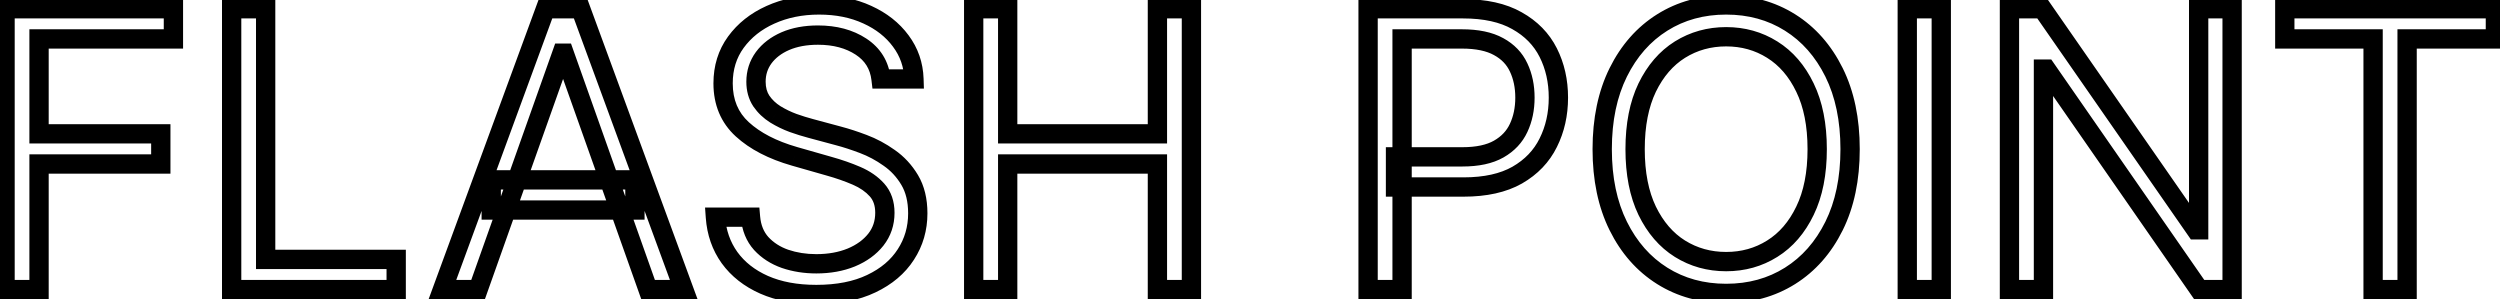 <svg width="259" height="31" viewBox="0 0 259 31" fill="none" xmlns="http://www.w3.org/2000/svg">
<g id="FLASH POINT">
<mask id="path-1-outside-1_13_2" maskUnits="userSpaceOnUse" x="-1" y="-1" width="261" height="33" fill="black">
<rect fill="white" x="-1" y="-1" width="261" height="33"/>
<path d="M0.523 30V0.909H17.966V4.034H4.045V13.864H16.659V16.989H4.045V30H0.523ZM23.999 30V0.909H27.522V26.875H41.045V30H23.999ZM49.528 30H45.835L56.517 0.909H60.153L70.835 30H67.142L58.449 5.511H58.222L49.528 30ZM50.892 18.636H65.778V21.761H50.892V18.636ZM91.276 8.182C91.105 6.742 90.414 5.625 89.202 4.83C87.99 4.034 86.503 3.636 84.742 3.636C83.454 3.636 82.327 3.845 81.361 4.261C80.404 4.678 79.656 5.251 79.117 5.98C78.586 6.709 78.321 7.538 78.321 8.466C78.321 9.242 78.506 9.91 78.875 10.469C79.254 11.018 79.737 11.477 80.324 11.847C80.911 12.206 81.526 12.505 82.171 12.742C82.814 12.969 83.406 13.153 83.946 13.296L86.901 14.091C87.658 14.29 88.501 14.564 89.429 14.915C90.367 15.265 91.261 15.743 92.114 16.349C92.975 16.946 93.686 17.713 94.244 18.651C94.803 19.588 95.082 20.739 95.082 22.102C95.082 23.674 94.671 25.095 93.847 26.364C93.032 27.633 91.839 28.641 90.267 29.389C88.704 30.137 86.806 30.511 84.571 30.511C82.488 30.511 80.684 30.175 79.159 29.503C77.644 28.831 76.451 27.893 75.579 26.69C74.718 25.488 74.23 24.091 74.117 22.5H77.753C77.847 23.599 78.217 24.508 78.861 25.227C79.514 25.938 80.338 26.468 81.332 26.818C82.336 27.159 83.416 27.329 84.571 27.329C85.916 27.329 87.123 27.112 88.193 26.676C89.263 26.231 90.111 25.616 90.736 24.829C91.361 24.034 91.673 23.106 91.673 22.046C91.673 21.079 91.403 20.294 90.864 19.688C90.324 19.081 89.614 18.589 88.733 18.21C87.852 17.831 86.901 17.5 85.878 17.216L82.298 16.193C80.026 15.54 78.226 14.607 76.901 13.395C75.575 12.183 74.912 10.597 74.912 8.636C74.912 7.008 75.352 5.587 76.233 4.375C77.123 3.153 78.316 2.206 79.812 1.534C81.318 0.852 82.999 0.511 84.855 0.511C86.73 0.511 88.397 0.848 89.855 1.52C91.313 2.183 92.469 3.092 93.321 4.247C94.183 5.402 94.637 6.714 94.685 8.182H91.276ZM100.874 30V0.909H104.397V13.864H119.908V0.909H123.431V30H119.908V16.989H104.397V30H100.874ZM141.734 30V0.909H151.563C153.845 0.909 155.711 1.321 157.16 2.145C158.618 2.959 159.698 4.062 160.398 5.455C161.099 6.847 161.45 8.4 161.45 10.114C161.45 11.828 161.099 13.385 160.398 14.787C159.707 16.188 158.637 17.306 157.188 18.139C155.739 18.963 153.883 19.375 151.62 19.375H144.575V16.25H151.506C153.069 16.25 154.324 15.98 155.271 15.44C156.218 14.901 156.904 14.171 157.33 13.253C157.766 12.325 157.984 11.278 157.984 10.114C157.984 8.949 157.766 7.907 157.33 6.989C156.904 6.07 156.213 5.35 155.256 4.83C154.3 4.299 153.031 4.034 151.45 4.034H145.256V30H141.734ZM191.67 15.454C191.67 18.523 191.116 21.174 190.008 23.409C188.9 25.644 187.38 27.367 185.448 28.579C183.516 29.792 181.31 30.398 178.829 30.398C176.348 30.398 174.141 29.792 172.21 28.579C170.278 27.367 168.758 25.644 167.65 23.409C166.542 21.174 165.988 18.523 165.988 15.454C165.988 12.386 166.542 9.735 167.65 7.5C168.758 5.265 170.278 3.542 172.21 2.33C174.141 1.117 176.348 0.511 178.829 0.511C181.31 0.511 183.516 1.117 185.448 2.33C187.38 3.542 188.9 5.265 190.008 7.5C191.116 9.735 191.67 12.386 191.67 15.454ZM188.261 15.454C188.261 12.936 187.839 10.81 186.996 9.077C186.163 7.344 185.031 6.032 183.602 5.142C182.181 4.252 180.59 3.807 178.829 3.807C177.067 3.807 175.472 4.252 174.042 5.142C172.621 6.032 171.49 7.344 170.647 9.077C169.814 10.81 169.397 12.936 169.397 15.454C169.397 17.974 169.814 20.099 170.647 21.832C171.49 23.565 172.621 24.877 174.042 25.767C175.472 26.657 177.067 27.102 178.829 27.102C180.59 27.102 182.181 26.657 183.602 25.767C185.031 24.877 186.163 23.565 186.996 21.832C187.839 20.099 188.261 17.974 188.261 15.454ZM201.116 0.909V30H197.593V0.909H201.116ZM231.247 0.909V30H227.838L211.986 7.159H211.702V30H208.179V0.909H211.588L227.497 23.807H227.781V0.909H231.247ZM236.705 4.034V0.909H258.523V4.034H249.376V30H245.853V4.034H236.705Z"/>
</mask>
<g filter="url(#filter0_i_13_2)">
<path d="M0.523 30V0.909H17.966V4.034H4.045V13.864H16.659V16.989H4.045V30H0.523ZM23.999 30V0.909H27.522V26.875H41.045V30H23.999ZM49.528 30H45.835L56.517 0.909H60.153L70.835 30H67.142L58.449 5.511H58.222L49.528 30ZM50.892 18.636H65.778V21.761H50.892V18.636ZM91.276 8.182C91.105 6.742 90.414 5.625 89.202 4.83C87.99 4.034 86.503 3.636 84.742 3.636C83.454 3.636 82.327 3.845 81.361 4.261C80.404 4.678 79.656 5.251 79.117 5.98C78.586 6.709 78.321 7.538 78.321 8.466C78.321 9.242 78.506 9.91 78.875 10.469C79.254 11.018 79.737 11.477 80.324 11.847C80.911 12.206 81.526 12.505 82.171 12.742C82.814 12.969 83.406 13.153 83.946 13.296L86.901 14.091C87.658 14.29 88.501 14.564 89.429 14.915C90.367 15.265 91.261 15.743 92.114 16.349C92.975 16.946 93.686 17.713 94.244 18.651C94.803 19.588 95.082 20.739 95.082 22.102C95.082 23.674 94.671 25.095 93.847 26.364C93.032 27.633 91.839 28.641 90.267 29.389C88.704 30.137 86.806 30.511 84.571 30.511C82.488 30.511 80.684 30.175 79.159 29.503C77.644 28.831 76.451 27.893 75.579 26.69C74.718 25.488 74.23 24.091 74.117 22.5H77.753C77.847 23.599 78.217 24.508 78.861 25.227C79.514 25.938 80.338 26.468 81.332 26.818C82.336 27.159 83.416 27.329 84.571 27.329C85.916 27.329 87.123 27.112 88.193 26.676C89.263 26.231 90.111 25.616 90.736 24.829C91.361 24.034 91.673 23.106 91.673 22.046C91.673 21.079 91.403 20.294 90.864 19.688C90.324 19.081 89.614 18.589 88.733 18.21C87.852 17.831 86.901 17.5 85.878 17.216L82.298 16.193C80.026 15.54 78.226 14.607 76.901 13.395C75.575 12.183 74.912 10.597 74.912 8.636C74.912 7.008 75.352 5.587 76.233 4.375C77.123 3.153 78.316 2.206 79.812 1.534C81.318 0.852 82.999 0.511 84.855 0.511C86.73 0.511 88.397 0.848 89.855 1.52C91.313 2.183 92.469 3.092 93.321 4.247C94.183 5.402 94.637 6.714 94.685 8.182H91.276ZM100.874 30V0.909H104.397V13.864H119.908V0.909H123.431V30H119.908V16.989H104.397V30H100.874ZM141.734 30V0.909H151.563C153.845 0.909 155.711 1.321 157.16 2.145C158.618 2.959 159.698 4.062 160.398 5.455C161.099 6.847 161.45 8.4 161.45 10.114C161.45 11.828 161.099 13.385 160.398 14.787C159.707 16.188 158.637 17.306 157.188 18.139C155.739 18.963 153.883 19.375 151.62 19.375H144.575V16.25H151.506C153.069 16.25 154.324 15.98 155.271 15.44C156.218 14.901 156.904 14.171 157.33 13.253C157.766 12.325 157.984 11.278 157.984 10.114C157.984 8.949 157.766 7.907 157.33 6.989C156.904 6.07 156.213 5.35 155.256 4.83C154.3 4.299 153.031 4.034 151.45 4.034H145.256V30H141.734ZM191.67 15.454C191.67 18.523 191.116 21.174 190.008 23.409C188.9 25.644 187.38 27.367 185.448 28.579C183.516 29.792 181.31 30.398 178.829 30.398C176.348 30.398 174.141 29.792 172.21 28.579C170.278 27.367 168.758 25.644 167.65 23.409C166.542 21.174 165.988 18.523 165.988 15.454C165.988 12.386 166.542 9.735 167.65 7.5C168.758 5.265 170.278 3.542 172.21 2.33C174.141 1.117 176.348 0.511 178.829 0.511C181.31 0.511 183.516 1.117 185.448 2.33C187.38 3.542 188.9 5.265 190.008 7.5C191.116 9.735 191.67 12.386 191.67 15.454ZM188.261 15.454C188.261 12.936 187.839 10.81 186.996 9.077C186.163 7.344 185.031 6.032 183.602 5.142C182.181 4.252 180.59 3.807 178.829 3.807C177.067 3.807 175.472 4.252 174.042 5.142C172.621 6.032 171.49 7.344 170.647 9.077C169.814 10.81 169.397 12.936 169.397 15.454C169.397 17.974 169.814 20.099 170.647 21.832C171.49 23.565 172.621 24.877 174.042 25.767C175.472 26.657 177.067 27.102 178.829 27.102C180.59 27.102 182.181 26.657 183.602 25.767C185.031 24.877 186.163 23.565 186.996 21.832C187.839 20.099 188.261 17.974 188.261 15.454ZM201.116 0.909V30H197.593V0.909H201.116ZM231.247 0.909V30H227.838L211.986 7.159H211.702V30H208.179V0.909H211.588L227.497 23.807H227.781V0.909H231.247ZM236.705 4.034V0.909H258.523V4.034H249.376V30H245.853V4.034H236.705Z" fill="white"/>
</g>
<path d="M0.523 30H-0.477V31H0.523V30ZM0.523 0.909V-0.091H-0.477V0.909H0.523ZM17.966 0.909H18.966V-0.091H17.966V0.909ZM17.966 4.034V5.034H18.966V4.034H17.966ZM4.045 4.034V3.034H3.045V4.034H4.045ZM4.045 13.864H3.045V14.864H4.045V13.864ZM16.659 13.864H17.659V12.864H16.659V13.864ZM16.659 16.989V17.989H17.659V16.989H16.659ZM4.045 16.989V15.989H3.045V16.989H4.045ZM4.045 30V31H5.045V30H4.045ZM1.523 30V0.909H-0.477V30H1.523ZM0.523 1.909H17.966V-0.091H0.523V1.909ZM16.966 0.909V4.034H18.966V0.909H16.966ZM17.966 3.034H4.045V5.034H17.966V3.034ZM3.045 4.034V13.864H5.045V4.034H3.045ZM4.045 14.864H16.659V12.864H4.045V14.864ZM15.659 13.864V16.989H17.659V13.864H15.659ZM16.659 15.989H4.045V17.989H16.659V15.989ZM3.045 16.989V30H5.045V16.989H3.045ZM4.045 29H0.523V31H4.045V29ZM23.999 30H22.999V31H23.999V30ZM23.999 0.909V-0.091H22.999V0.909H23.999ZM27.522 0.909H28.522V-0.091H27.522V0.909ZM27.522 26.875H26.522V27.875H27.522V26.875ZM41.045 26.875H42.045V25.875H41.045V26.875ZM41.045 30V31H42.045V30H41.045ZM24.999 30V0.909H22.999V30H24.999ZM23.999 1.909H27.522V-0.091H23.999V1.909ZM26.522 0.909V26.875H28.522V0.909H26.522ZM27.522 27.875H41.045V25.875H27.522V27.875ZM40.045 26.875V30H42.045V26.875H40.045ZM41.045 29H23.999V31H41.045V29ZM49.528 30V31H50.235L50.471 30.334L49.528 30ZM45.835 30L44.897 29.655L44.403 31H45.835V30ZM56.517 0.909V-0.091H55.819L55.578 0.564L56.517 0.909ZM60.153 0.909L61.092 0.564L60.852 -0.091H60.153V0.909ZM70.835 30V31H72.268L71.774 29.655L70.835 30ZM67.142 30L66.2 30.334L66.436 31H67.142V30ZM58.449 5.511L59.391 5.177L59.155 4.511H58.449V5.511ZM58.222 5.511V4.511H57.515L57.279 5.177L58.222 5.511ZM50.892 18.636V17.636H49.892V18.636H50.892ZM65.778 18.636H66.778V17.636H65.778V18.636ZM65.778 21.761V22.761H66.778V21.761H65.778ZM50.892 21.761H49.892V22.761H50.892V21.761ZM49.528 29H45.835V31H49.528V29ZM46.774 30.345L57.456 1.254L55.578 0.564L44.897 29.655L46.774 30.345ZM56.517 1.909H60.153V-0.091H56.517V1.909ZM59.215 1.254L69.897 30.345L71.774 29.655L61.092 0.564L59.215 1.254ZM70.835 29H67.142V31H70.835V29ZM68.084 29.666L59.391 5.177L57.507 5.846L66.2 30.334L68.084 29.666ZM58.449 4.511H58.222V6.511H58.449V4.511ZM57.279 5.177L48.586 29.666L50.471 30.334L59.164 5.846L57.279 5.177ZM50.892 19.636H65.778V17.636H50.892V19.636ZM64.778 18.636V21.761H66.778V18.636H64.778ZM65.778 20.761H50.892V22.761H65.778V20.761ZM51.892 21.761V18.636H49.892V21.761H51.892ZM91.276 8.182L90.282 8.299L90.387 9.182H91.276V8.182ZM89.202 4.83L88.653 5.666L88.653 5.666L89.202 4.83ZM81.361 4.261L80.965 3.343L80.961 3.345L81.361 4.261ZM79.117 5.98L78.313 5.385L78.308 5.392L79.117 5.98ZM78.875 10.469L78.041 11.02L78.046 11.028L78.052 11.037L78.875 10.469ZM80.324 11.847L79.791 12.693L79.801 12.699L80.324 11.847ZM82.171 12.742L81.825 13.68L81.838 13.684L82.171 12.742ZM83.946 13.296L84.206 12.33L84.201 12.328L83.946 13.296ZM86.901 14.091L86.641 15.056L86.647 15.058L86.901 14.091ZM89.429 14.915L89.076 15.85L89.079 15.851L89.429 14.915ZM92.114 16.349L91.534 17.165L91.544 17.172L92.114 16.349ZM94.244 18.651L95.103 18.139L95.103 18.139L94.244 18.651ZM93.847 26.364L93.008 25.819L93.005 25.823L93.847 26.364ZM90.267 29.389L89.837 28.486L89.835 28.487L90.267 29.389ZM79.159 29.503L78.754 30.417L78.756 30.418L79.159 29.503ZM75.579 26.69L74.767 27.273L74.77 27.277L75.579 26.69ZM74.117 22.5V21.5H73.043L73.119 22.571L74.117 22.5ZM77.753 22.5L78.749 22.414L78.67 21.5H77.753V22.5ZM78.861 25.227L78.115 25.894L78.125 25.904L78.861 25.227ZM81.332 26.818L81 27.761L81.011 27.765L81.332 26.818ZM88.193 26.676L88.57 27.602L88.577 27.599L88.193 26.676ZM90.736 24.829L91.519 25.452L91.522 25.447L90.736 24.829ZM90.864 19.688L91.61 19.022L91.61 19.022L90.864 19.688ZM88.733 18.21L88.338 19.129L88.338 19.129L88.733 18.21ZM85.878 17.216L85.603 18.177L85.61 18.179L85.878 17.216ZM82.298 16.193L82.022 17.154L82.024 17.155L82.298 16.193ZM76.901 13.395L76.226 14.133L76.226 14.133L76.901 13.395ZM76.233 4.375L75.425 3.786L75.424 3.787L76.233 4.375ZM79.812 1.534L80.222 2.446L80.225 2.445L79.812 1.534ZM89.855 1.52L89.436 2.428L89.441 2.43L89.855 1.52ZM93.321 4.247L92.516 4.841L92.519 4.845L93.321 4.247ZM94.685 8.182V9.182H95.717L95.684 8.15L94.685 8.182ZM92.269 8.064C92.063 6.331 91.209 4.951 89.75 3.994L88.653 5.666C89.618 6.299 90.147 7.153 90.282 8.299L92.269 8.064ZM89.75 3.994C88.343 3.07 86.656 2.636 84.742 2.636V4.636C86.35 4.636 87.636 4.998 88.653 5.666L89.75 3.994ZM84.742 2.636C83.347 2.636 82.08 2.862 80.965 3.343L81.757 5.18C82.573 4.828 83.56 4.636 84.742 4.636V2.636ZM80.961 3.345C79.869 3.821 78.972 4.495 78.313 5.385L79.92 6.575C80.341 6.007 80.94 5.535 81.76 5.178L80.961 3.345ZM78.308 5.392C77.649 6.297 77.321 7.333 77.321 8.466H79.321C79.321 7.743 79.523 7.121 79.925 6.568L78.308 5.392ZM77.321 8.466C77.321 9.406 77.547 10.273 78.041 11.02L79.709 9.917C79.464 9.547 79.321 9.078 79.321 8.466H77.321ZM78.052 11.037C78.511 11.702 79.094 12.254 79.791 12.693L80.856 11C80.379 10.7 79.997 10.334 79.698 9.901L78.052 11.037ZM79.801 12.699C80.444 13.093 81.119 13.421 81.825 13.68L82.516 11.803C81.934 11.589 81.378 11.319 80.846 10.994L79.801 12.699ZM81.838 13.684C82.502 13.919 83.12 14.112 83.692 14.262L84.201 12.328C83.692 12.195 83.127 12.019 82.503 11.799L81.838 13.684ZM83.686 14.261L86.641 15.056L87.16 13.125L84.206 12.33L83.686 14.261ZM86.647 15.058C87.363 15.246 88.172 15.509 89.076 15.85L89.782 13.979C88.83 13.62 87.953 13.333 87.154 13.124L86.647 15.058ZM89.079 15.851C89.931 16.17 90.749 16.606 91.534 17.164L92.693 15.534C91.773 14.88 90.802 14.36 89.779 13.978L89.079 15.851ZM91.544 17.172C92.284 17.683 92.897 18.343 93.385 19.163L95.103 18.139C94.474 17.083 93.667 16.209 92.683 15.527L91.544 17.172ZM93.385 19.163C93.831 19.911 94.082 20.874 94.082 22.102H96.082C96.082 20.603 95.775 19.265 95.103 18.139L93.385 19.163ZM94.082 22.102C94.082 23.489 93.722 24.719 93.008 25.819L94.685 26.908C95.619 25.471 96.082 23.86 96.082 22.102H94.082ZM93.005 25.823C92.306 26.912 91.267 27.806 89.837 28.486L90.697 30.292C92.411 29.477 93.758 28.353 94.688 26.904L93.005 25.823ZM89.835 28.487C88.441 29.155 86.698 29.511 84.571 29.511V31.511C86.913 31.511 88.968 31.12 90.699 30.291L89.835 28.487ZM84.571 29.511C82.593 29.511 80.933 29.192 79.563 28.588L78.756 30.418C80.435 31.158 82.382 31.511 84.571 31.511V29.511ZM79.565 28.589C78.192 27.98 77.145 27.147 76.389 26.104L74.77 27.277C75.756 28.639 77.096 29.681 78.754 30.417L79.565 28.589ZM76.392 26.108C75.647 25.067 75.216 23.85 75.114 22.429L73.119 22.571C73.245 24.331 73.789 25.908 74.767 27.273L76.392 26.108ZM74.117 23.5H77.753V21.5H74.117V23.5ZM76.757 22.586C76.867 23.868 77.307 24.991 78.116 25.894L79.606 24.561C79.126 24.024 78.828 23.329 78.749 22.414L76.757 22.586ZM78.125 25.904C78.899 26.746 79.866 27.362 81 27.761L81.665 25.875C80.81 25.574 80.129 25.129 79.597 24.55L78.125 25.904ZM81.011 27.765C82.127 28.144 83.316 28.329 84.571 28.329V26.329C83.515 26.329 82.545 26.174 81.654 25.871L81.011 27.765ZM84.571 28.329C86.024 28.329 87.362 28.094 88.57 27.602L87.816 25.75C86.884 26.13 85.807 26.329 84.571 26.329V28.329ZM88.577 27.599C89.779 27.099 90.773 26.39 91.519 25.452L89.953 24.207C89.449 24.841 88.747 25.363 87.809 25.753L88.577 27.599ZM91.522 25.447C92.293 24.467 92.673 23.319 92.673 22.046H90.673C90.673 22.894 90.429 23.601 89.95 24.212L91.522 25.447ZM92.673 22.046C92.673 20.884 92.343 19.845 91.61 19.022L90.117 20.353C90.463 20.742 90.673 21.276 90.673 22.046H92.673ZM91.61 19.022C90.957 18.289 90.119 17.718 89.128 17.292L88.338 19.129C89.108 19.46 89.69 19.874 90.117 20.353L91.61 19.022ZM89.128 17.292C88.202 16.893 87.207 16.547 86.145 16.252L85.61 18.179C86.594 18.453 87.503 18.77 88.338 19.129L89.128 17.292ZM86.153 16.254L82.573 15.232L82.024 17.155L85.603 18.177L86.153 16.254ZM82.575 15.232C80.405 14.608 78.757 13.737 77.575 12.657L76.226 14.133C77.696 15.477 79.646 16.471 82.022 17.154L82.575 15.232ZM77.575 12.657C76.477 11.653 75.912 10.344 75.912 8.636H73.912C73.912 10.849 74.673 12.713 76.226 14.133L77.575 12.657ZM75.912 8.636C75.912 7.199 76.296 5.989 77.042 4.963L75.424 3.787C74.408 5.185 73.912 6.816 73.912 8.636H75.912ZM77.041 4.964C77.82 3.895 78.871 3.054 80.222 2.446L79.403 0.622C77.762 1.359 76.426 2.412 75.425 3.786L77.041 4.964ZM80.225 2.445C81.586 1.829 83.124 1.511 84.855 1.511V-0.489C82.874 -0.489 81.05 -0.124 79.4 0.623L80.225 2.445ZM84.855 1.511C86.61 1.511 88.13 1.826 89.436 2.428L90.274 0.612C88.664 -0.13 86.851 -0.489 84.855 -0.489V1.511ZM89.441 2.43C90.763 3.031 91.776 3.838 92.516 4.841L94.126 3.654C93.161 2.346 91.864 1.335 90.269 0.61L89.441 2.43ZM92.519 4.845C93.257 5.833 93.644 6.946 93.685 8.214L95.684 8.15C95.63 6.482 95.109 4.972 94.123 3.649L92.519 4.845ZM94.685 7.182H91.276V9.182H94.685V7.182ZM100.874 30H99.874V31H100.874V30ZM100.874 0.909V-0.091H99.874V0.909H100.874ZM104.397 0.909H105.397V-0.091H104.397V0.909ZM104.397 13.864H103.397V14.864H104.397V13.864ZM119.908 13.864V14.864H120.908V13.864H119.908ZM119.908 0.909V-0.091H118.908V0.909H119.908ZM123.431 0.909H124.431V-0.091H123.431V0.909ZM123.431 30V31H124.431V30H123.431ZM119.908 30H118.908V31H119.908V30ZM119.908 16.989H120.908V15.989H119.908V16.989ZM104.397 16.989V15.989H103.397V16.989H104.397ZM104.397 30V31H105.397V30H104.397ZM101.874 30V0.909H99.874V30H101.874ZM100.874 1.909H104.397V-0.091H100.874V1.909ZM103.397 0.909V13.864H105.397V0.909H103.397ZM104.397 14.864H119.908V12.864H104.397V14.864ZM120.908 13.864V0.909H118.908V13.864H120.908ZM119.908 1.909H123.431V-0.091H119.908V1.909ZM122.431 0.909V30H124.431V0.909H122.431ZM123.431 29H119.908V31H123.431V29ZM120.908 30V16.989H118.908V30H120.908ZM119.908 15.989H104.397V17.989H119.908V15.989ZM103.397 16.989V30H105.397V16.989H103.397ZM104.397 29H100.874V31H104.397V29ZM141.734 30H140.734V31H141.734V30ZM141.734 0.909V-0.091H140.734V0.909H141.734ZM157.16 2.145L156.665 3.014L156.672 3.018L157.16 2.145ZM160.398 5.455L159.505 5.904L159.505 5.904L160.398 5.455ZM160.398 14.787L159.504 14.34L159.502 14.345L160.398 14.787ZM157.188 18.139L157.683 19.009L157.687 19.006L157.188 18.139ZM144.575 19.375H143.575V20.375H144.575V19.375ZM144.575 16.25V15.25H143.575V16.25H144.575ZM155.271 15.44L154.775 14.572L154.775 14.572L155.271 15.44ZM157.33 13.253L156.425 12.828L156.423 12.832L157.33 13.253ZM157.33 6.989L156.423 7.409L156.427 7.417L157.33 6.989ZM155.256 4.83L154.771 5.704L154.778 5.708L155.256 4.83ZM145.256 4.034V3.034H144.256V4.034H145.256ZM145.256 30V31H146.256V30H145.256ZM142.734 30V0.909H140.734V30H142.734ZM141.734 1.909H151.563V-0.091H141.734V1.909ZM151.563 1.909C153.733 1.909 155.413 2.302 156.665 3.014L157.654 1.276C156.009 0.34 153.958 -0.091 151.563 -0.091V1.909ZM156.672 3.018C157.969 3.742 158.901 4.704 159.505 5.904L161.292 5.005C160.494 3.421 159.267 2.176 157.647 1.272L156.672 3.018ZM159.505 5.904C160.129 7.143 160.45 8.54 160.45 10.114H162.45C162.45 8.259 162.069 6.55 161.292 5.005L159.505 5.904ZM160.45 10.114C160.45 11.687 160.129 13.09 159.504 14.34L161.293 15.234C162.069 13.681 162.45 11.968 162.45 10.114H160.45ZM159.502 14.345C158.904 15.556 157.979 16.531 156.69 17.272L157.687 19.006C159.295 18.081 160.51 16.821 161.295 15.229L159.502 14.345ZM156.694 17.27C155.44 17.983 153.769 18.375 151.62 18.375V20.375C153.997 20.375 156.039 19.943 157.683 19.009L156.694 17.27ZM151.62 18.375H144.575V20.375H151.62V18.375ZM145.575 19.375V16.25H143.575V19.375H145.575ZM144.575 17.25H151.506V15.25H144.575V17.25ZM151.506 17.25C153.172 17.25 154.616 16.964 155.766 16.309L154.775 14.572C154.031 14.996 152.966 15.25 151.506 15.25V17.25ZM155.766 16.309C156.879 15.675 157.717 14.795 158.237 13.674L156.423 12.832C156.091 13.547 155.556 14.126 154.775 14.572L155.766 16.309ZM158.235 13.678C158.741 12.6 158.984 11.405 158.984 10.114H156.984C156.984 11.152 156.79 12.05 156.425 12.828L158.235 13.678ZM158.984 10.114C158.984 8.822 158.742 7.631 158.234 6.56L156.427 7.417C156.79 8.184 156.984 9.075 156.984 10.114H158.984ZM158.237 6.568C157.714 5.44 156.864 4.566 155.735 3.951L154.778 5.708C155.561 6.134 156.094 6.7 156.423 7.409L158.237 6.568ZM155.741 3.955C154.585 3.314 153.13 3.034 151.45 3.034V5.034C152.932 5.034 154.015 5.285 154.771 5.704L155.741 3.955ZM151.45 3.034H145.256V5.034H151.45V3.034ZM144.256 4.034V30H146.256V4.034H144.256ZM145.256 29H141.734V31H145.256V29ZM190.008 23.409L189.112 22.965L189.112 22.965L190.008 23.409ZM185.448 28.579L185.98 29.427L185.98 29.427L185.448 28.579ZM172.21 28.579L171.678 29.427L171.678 29.427L172.21 28.579ZM167.65 23.409L168.546 22.965L168.546 22.965L167.65 23.409ZM167.65 7.5L166.754 7.056L167.65 7.5ZM185.448 2.33L185.98 1.482L185.98 1.482L185.448 2.33ZM190.008 7.5L189.112 7.944L189.112 7.944L190.008 7.5ZM186.996 9.077L186.095 9.51L186.097 9.514L186.996 9.077ZM183.602 5.142L183.071 5.989L183.073 5.991L183.602 5.142ZM174.042 5.142L173.513 4.293L173.511 4.295L174.042 5.142ZM170.647 9.077L169.748 8.639L169.746 8.643L170.647 9.077ZM170.647 21.832L169.746 22.266L169.748 22.27L170.647 21.832ZM174.042 25.767L173.511 26.614L173.513 26.616L174.042 25.767ZM183.602 25.767L183.073 24.918L183.071 24.92L183.602 25.767ZM186.996 21.832L186.097 21.395L186.095 21.399L186.996 21.832ZM190.67 15.454C190.67 18.403 190.137 20.896 189.112 22.965L190.904 23.853C192.094 21.452 192.67 18.642 192.67 15.454H190.67ZM189.112 22.965C188.078 25.05 186.678 26.628 184.917 27.733L185.98 29.427C188.082 28.107 189.722 26.237 190.904 23.853L189.112 22.965ZM184.917 27.733C183.158 28.836 181.139 29.398 178.829 29.398V31.398C181.481 31.398 183.875 30.747 185.98 29.427L184.917 27.733ZM178.829 29.398C176.519 29.398 174.5 28.836 172.741 27.733L171.678 29.427C173.783 30.747 176.177 31.398 178.829 31.398V29.398ZM172.741 27.733C170.98 26.628 169.58 25.05 168.546 22.965L166.754 23.853C167.936 26.237 169.575 28.107 171.678 29.427L172.741 27.733ZM168.546 22.965C167.52 20.896 166.988 18.403 166.988 15.454H164.988C164.988 18.642 165.564 21.452 166.754 23.853L168.546 22.965ZM166.988 15.454C166.988 12.506 167.52 10.013 168.546 7.944L166.754 7.056C165.564 9.457 164.988 12.267 164.988 15.454H166.988ZM168.546 7.944C169.58 5.859 170.98 4.282 172.741 3.177L171.678 1.482C169.575 2.802 167.936 4.672 166.754 7.056L168.546 7.944ZM172.741 3.177C174.5 2.073 176.519 1.511 178.829 1.511V-0.489C176.177 -0.489 173.783 0.162 171.678 1.482L172.741 3.177ZM178.829 1.511C181.139 1.511 183.158 2.073 184.917 3.177L185.98 1.482C183.875 0.162 181.481 -0.489 178.829 -0.489V1.511ZM184.917 3.177C186.678 4.282 188.078 5.859 189.112 7.944L190.904 7.056C189.722 4.672 188.082 2.802 185.98 1.482L184.917 3.177ZM189.112 7.944C190.137 10.013 190.67 12.506 190.67 15.454H192.67C192.67 12.267 192.094 9.457 190.904 7.056L189.112 7.944ZM189.261 15.454C189.261 12.829 188.822 10.544 187.896 8.639L186.097 9.514C186.857 11.076 187.261 13.042 187.261 15.454H189.261ZM187.898 8.643C186.994 6.764 185.743 5.297 184.13 4.293L183.073 5.991C184.32 6.767 185.332 7.923 186.095 9.51L187.898 8.643ZM184.133 4.295C182.545 3.3 180.768 2.807 178.829 2.807V4.807C180.412 4.807 181.818 5.204 183.071 5.989L184.133 4.295ZM178.829 2.807C176.89 2.807 175.109 3.3 173.513 4.293L174.57 5.991C175.834 5.204 177.245 4.807 178.829 4.807V2.807ZM173.511 4.295C171.909 5.298 170.66 6.764 169.748 8.639L171.546 9.514C172.32 7.924 173.334 6.766 174.573 5.989L173.511 4.295ZM169.746 8.643C168.831 10.547 168.397 12.83 168.397 15.454H170.397C170.397 13.041 170.797 11.073 171.548 9.51L169.746 8.643ZM168.397 15.454C168.397 18.079 168.831 20.362 169.746 22.266L171.548 21.399C170.797 19.836 170.397 17.868 170.397 15.454H168.397ZM169.748 22.27C170.66 24.145 171.909 25.611 173.511 26.614L174.573 24.92C173.334 24.143 172.32 22.985 171.546 21.395L169.748 22.27ZM173.513 26.616C175.109 27.61 176.89 28.102 178.829 28.102V26.102C177.245 26.102 175.834 25.705 174.57 24.918L173.513 26.616ZM178.829 28.102C180.768 28.102 182.545 27.61 184.133 26.614L183.071 24.92C181.818 25.705 180.412 26.102 178.829 26.102V28.102ZM184.13 26.616C185.743 25.612 186.994 24.145 187.898 22.266L186.095 21.399C185.332 22.986 184.32 24.142 183.073 24.918L184.13 26.616ZM187.896 22.27C188.822 20.365 189.261 18.08 189.261 15.454H187.261C187.261 17.867 186.857 19.834 186.097 21.395L187.896 22.27ZM201.116 0.909H202.116V-0.091H201.116V0.909ZM201.116 30V31H202.116V30H201.116ZM197.593 30H196.593V31H197.593V30ZM197.593 0.909V-0.091H196.593V0.909H197.593ZM200.116 0.909V30H202.116V0.909H200.116ZM201.116 29H197.593V31H201.116V29ZM198.593 30V0.909H196.593V30H198.593ZM197.593 1.909H201.116V-0.091H197.593V1.909ZM231.247 0.909H232.247V-0.091H231.247V0.909ZM231.247 30V31H232.247V30H231.247ZM227.838 30L227.017 30.57L227.315 31H227.838V30ZM211.986 7.159L212.807 6.589L212.509 6.159H211.986V7.159ZM211.702 7.159V6.159H210.702V7.159H211.702ZM211.702 30V31H212.702V30H211.702ZM208.179 30H207.179V31H208.179V30ZM208.179 0.909V-0.091H207.179V0.909H208.179ZM211.588 0.909L212.409 0.339L212.111 -0.091H211.588V0.909ZM227.497 23.807L226.676 24.377L226.974 24.807H227.497V23.807ZM227.781 23.807V24.807H228.781V23.807H227.781ZM227.781 0.909V-0.091H226.781V0.909H227.781ZM230.247 0.909V30H232.247V0.909H230.247ZM231.247 29H227.838V31H231.247V29ZM228.66 29.43L212.807 6.589L211.164 7.729L227.017 30.57L228.66 29.43ZM211.986 6.159H211.702V8.159H211.986V6.159ZM210.702 7.159V30H212.702V7.159H210.702ZM211.702 29H208.179V31H211.702V29ZM209.179 30V0.909H207.179V30H209.179ZM208.179 1.909H211.588V-0.091H208.179V1.909ZM210.767 1.48L226.676 24.377L228.318 23.236L212.409 0.339L210.767 1.48ZM227.497 24.807H227.781V22.807H227.497V24.807ZM228.781 23.807V0.909H226.781V23.807H228.781ZM227.781 1.909H231.247V-0.091H227.781V1.909ZM236.705 4.034H235.705V5.034H236.705V4.034ZM236.705 0.909V-0.091H235.705V0.909H236.705ZM258.523 0.909H259.523V-0.091H258.523V0.909ZM258.523 4.034V5.034H259.523V4.034H258.523ZM249.376 4.034V3.034H248.376V4.034H249.376ZM249.376 30V31H250.376V30H249.376ZM245.853 30H244.853V31H245.853V30ZM245.853 4.034H246.853V3.034H245.853V4.034ZM237.705 4.034V0.909H235.705V4.034H237.705ZM236.705 1.909H258.523V-0.091H236.705V1.909ZM257.523 0.909V4.034H259.523V0.909H257.523ZM258.523 3.034H249.376V5.034H258.523V3.034ZM248.376 4.034V30H250.376V4.034H248.376ZM249.376 29H245.853V31H249.376V29ZM246.853 30V4.034H244.853V30H246.853ZM245.853 3.034H236.705V5.034H245.853V3.034Z" fill="black" mask="url(#path-1-outside-1_13_2)"/>
</g>
<defs>
<filter id="filter0_i_13_2" x="0.523" y="0.511" width="258.001" height="34" filterUnits="userSpaceOnUse" color-interpolation-filters="sRGB">
<feFlood flood-opacity="0" result="BackgroundImageFix"/>
<feBlend mode="normal" in="SourceGraphic" in2="BackgroundImageFix" result="shape"/>
<feColorMatrix in="SourceAlpha" type="matrix" values="0 0 0 0 0 0 0 0 0 0 0 0 0 0 0 0 0 0 127 0" result="hardAlpha"/>
<feOffset dy="4"/>
<feGaussianBlur stdDeviation="2"/>
<feComposite in2="hardAlpha" operator="arithmetic" k2="-1" k3="1"/>
<feColorMatrix type="matrix" values="0 0 0 0 0 0 0 0 0 0 0 0 0 0 0 0 0 0 0.25 0"/>
<feBlend mode="normal" in2="shape" result="effect1_innerShadow_13_2"/>
</filter>
</defs>
</svg>
